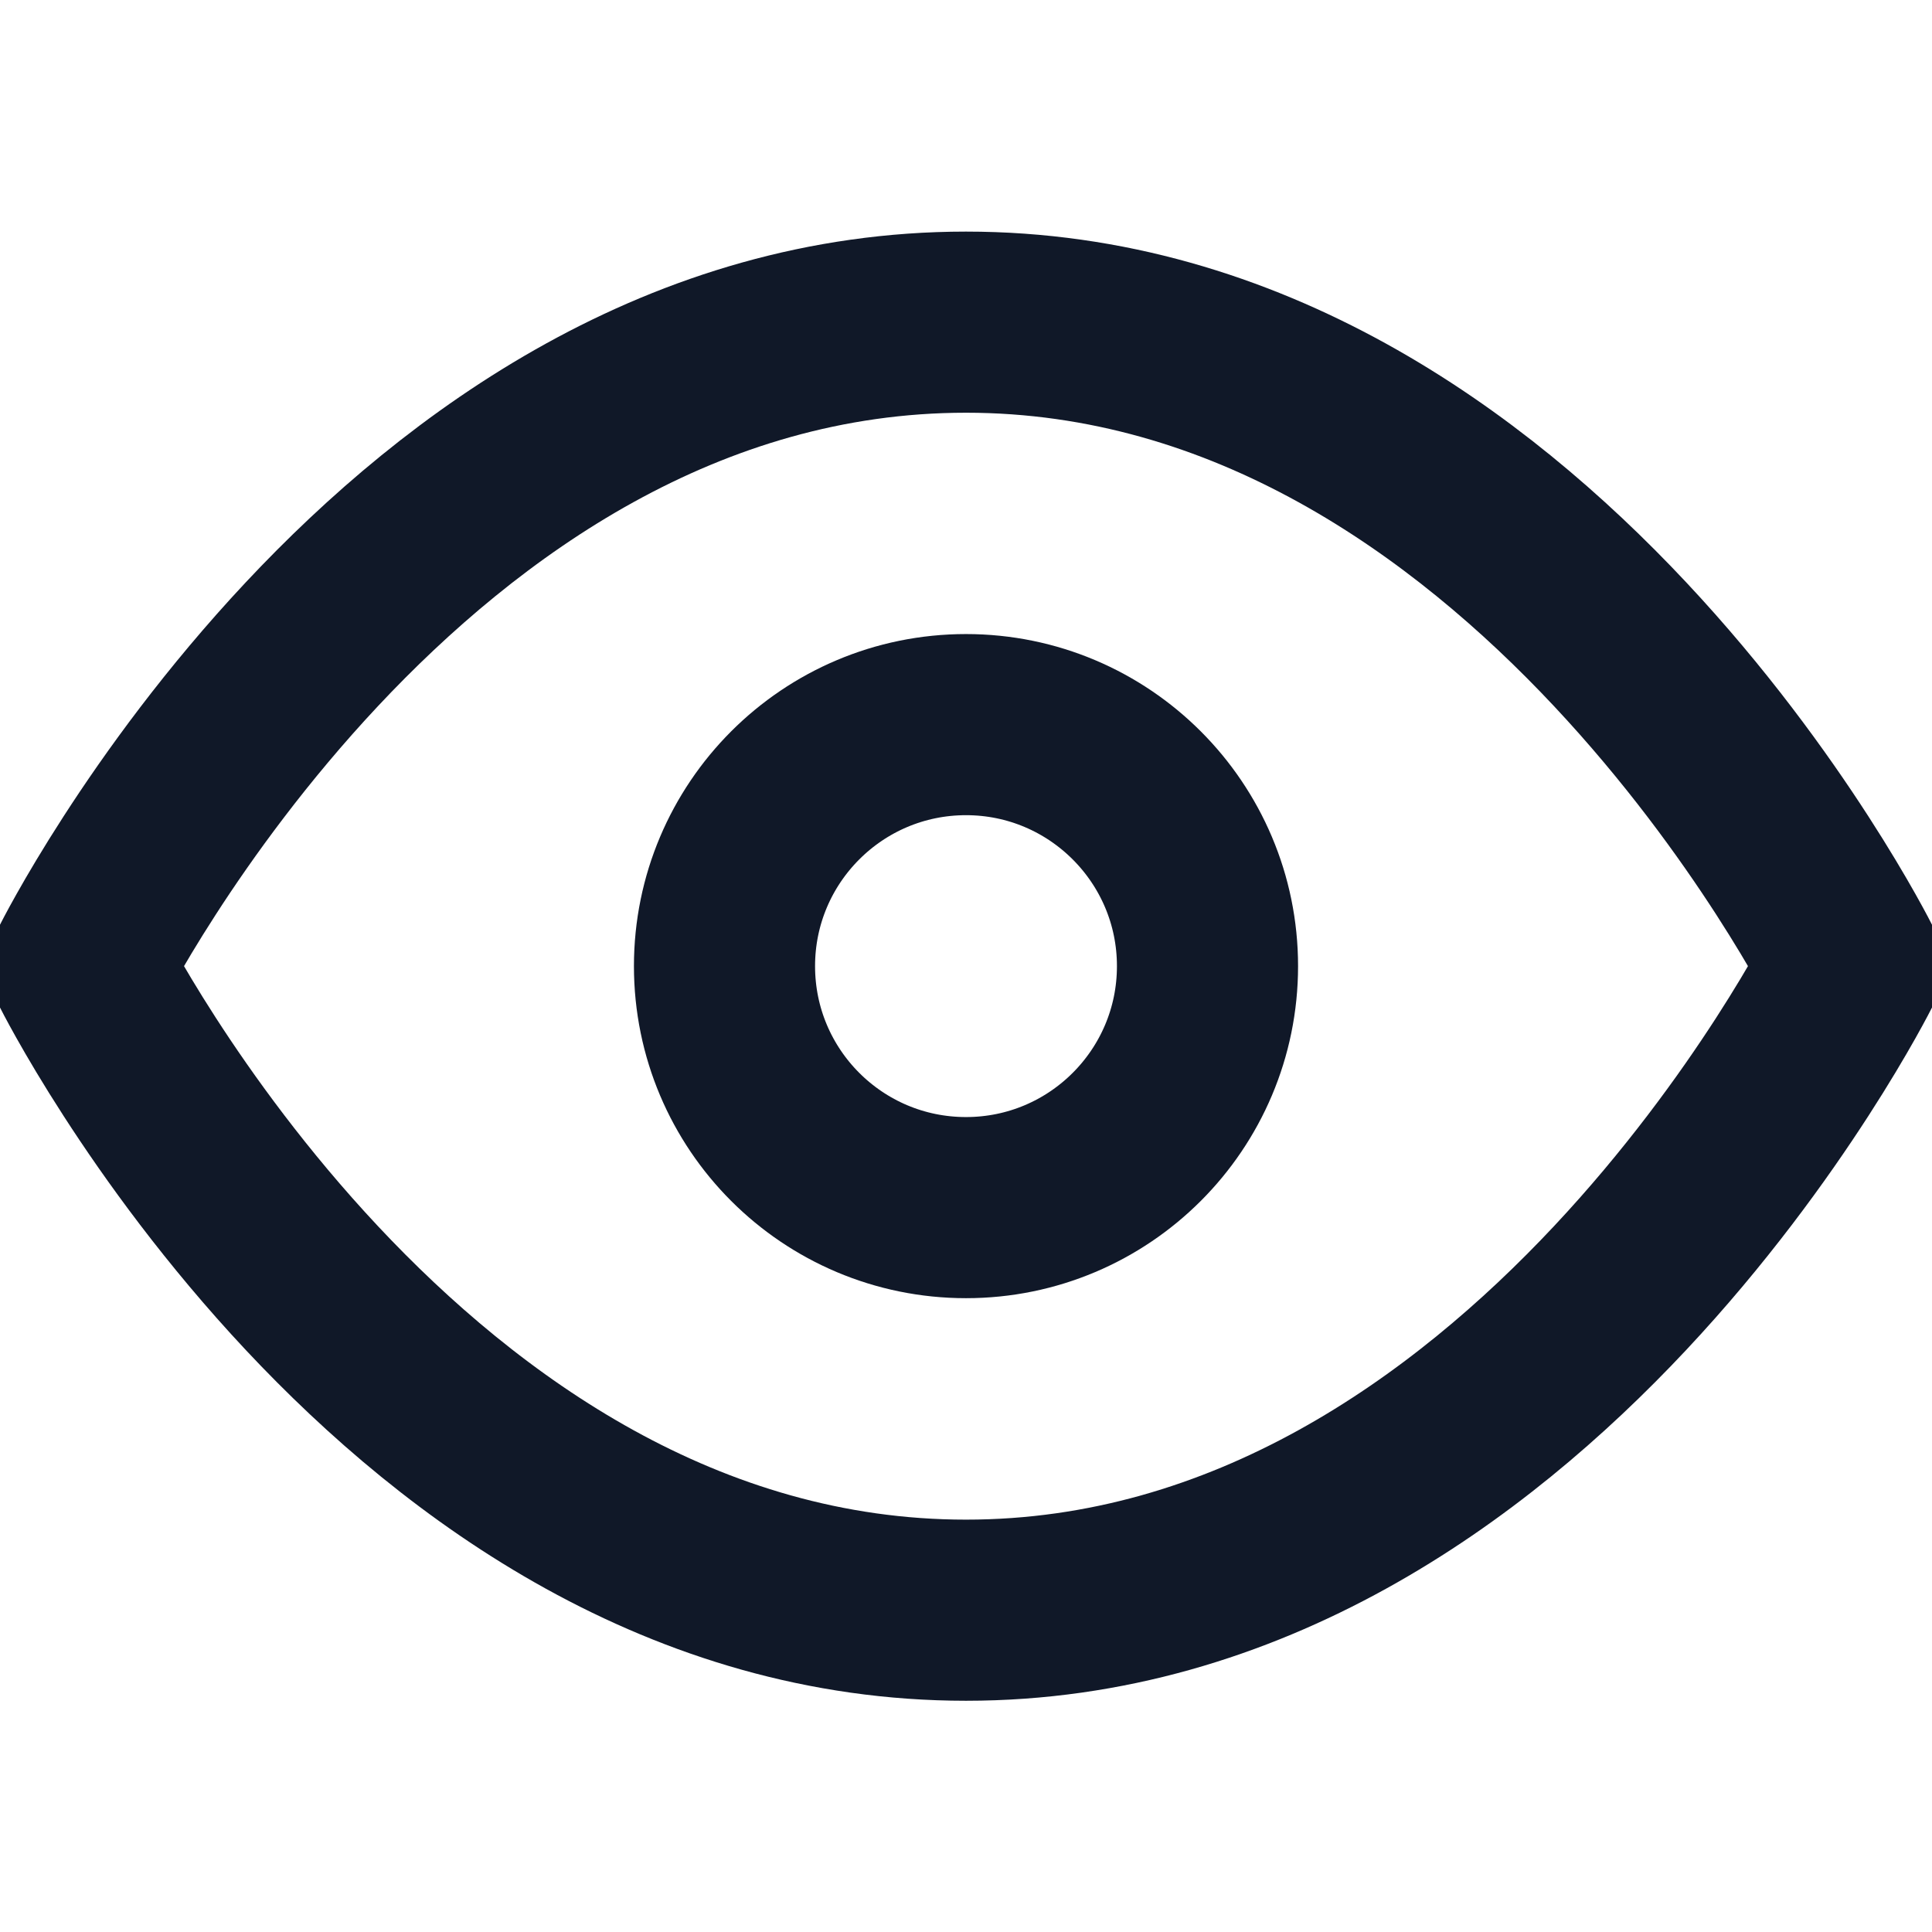 <svg width="16" height="16" viewBox="0 0 16 16" fill="none" xmlns="http://www.w3.org/2000/svg">
<g clip-path="url(#clip0_2333_22401)">
<path d="M0.667 8.001C0.667 8.001 3.333 2.668 8 2.668C12.666 2.668 15.333 8.001 15.333 8.001C15.333 8.001 12.666 13.335 8 13.335C3.333 13.335 0.667 8.001 0.667 8.001Z" stroke="#101828" stroke-width="1.5" stroke-linecap="round" stroke-linejoin="round"/>
<path d="M8 10.001C9.104 10.001 10 9.106 10 8.001C10 6.897 9.104 6.001 8 6.001C6.895 6.001 6 6.897 6 8.001C6 9.106 6.895 10.001 8 10.001Z" stroke="#101828" stroke-width="1.5" stroke-linecap="round" stroke-linejoin="round"/>
</g>
<defs>
<clipPath id="clip0_2333_22401">
<rect width="16" height="16" fill="white"/>
</clipPath>
</defs>
</svg>
